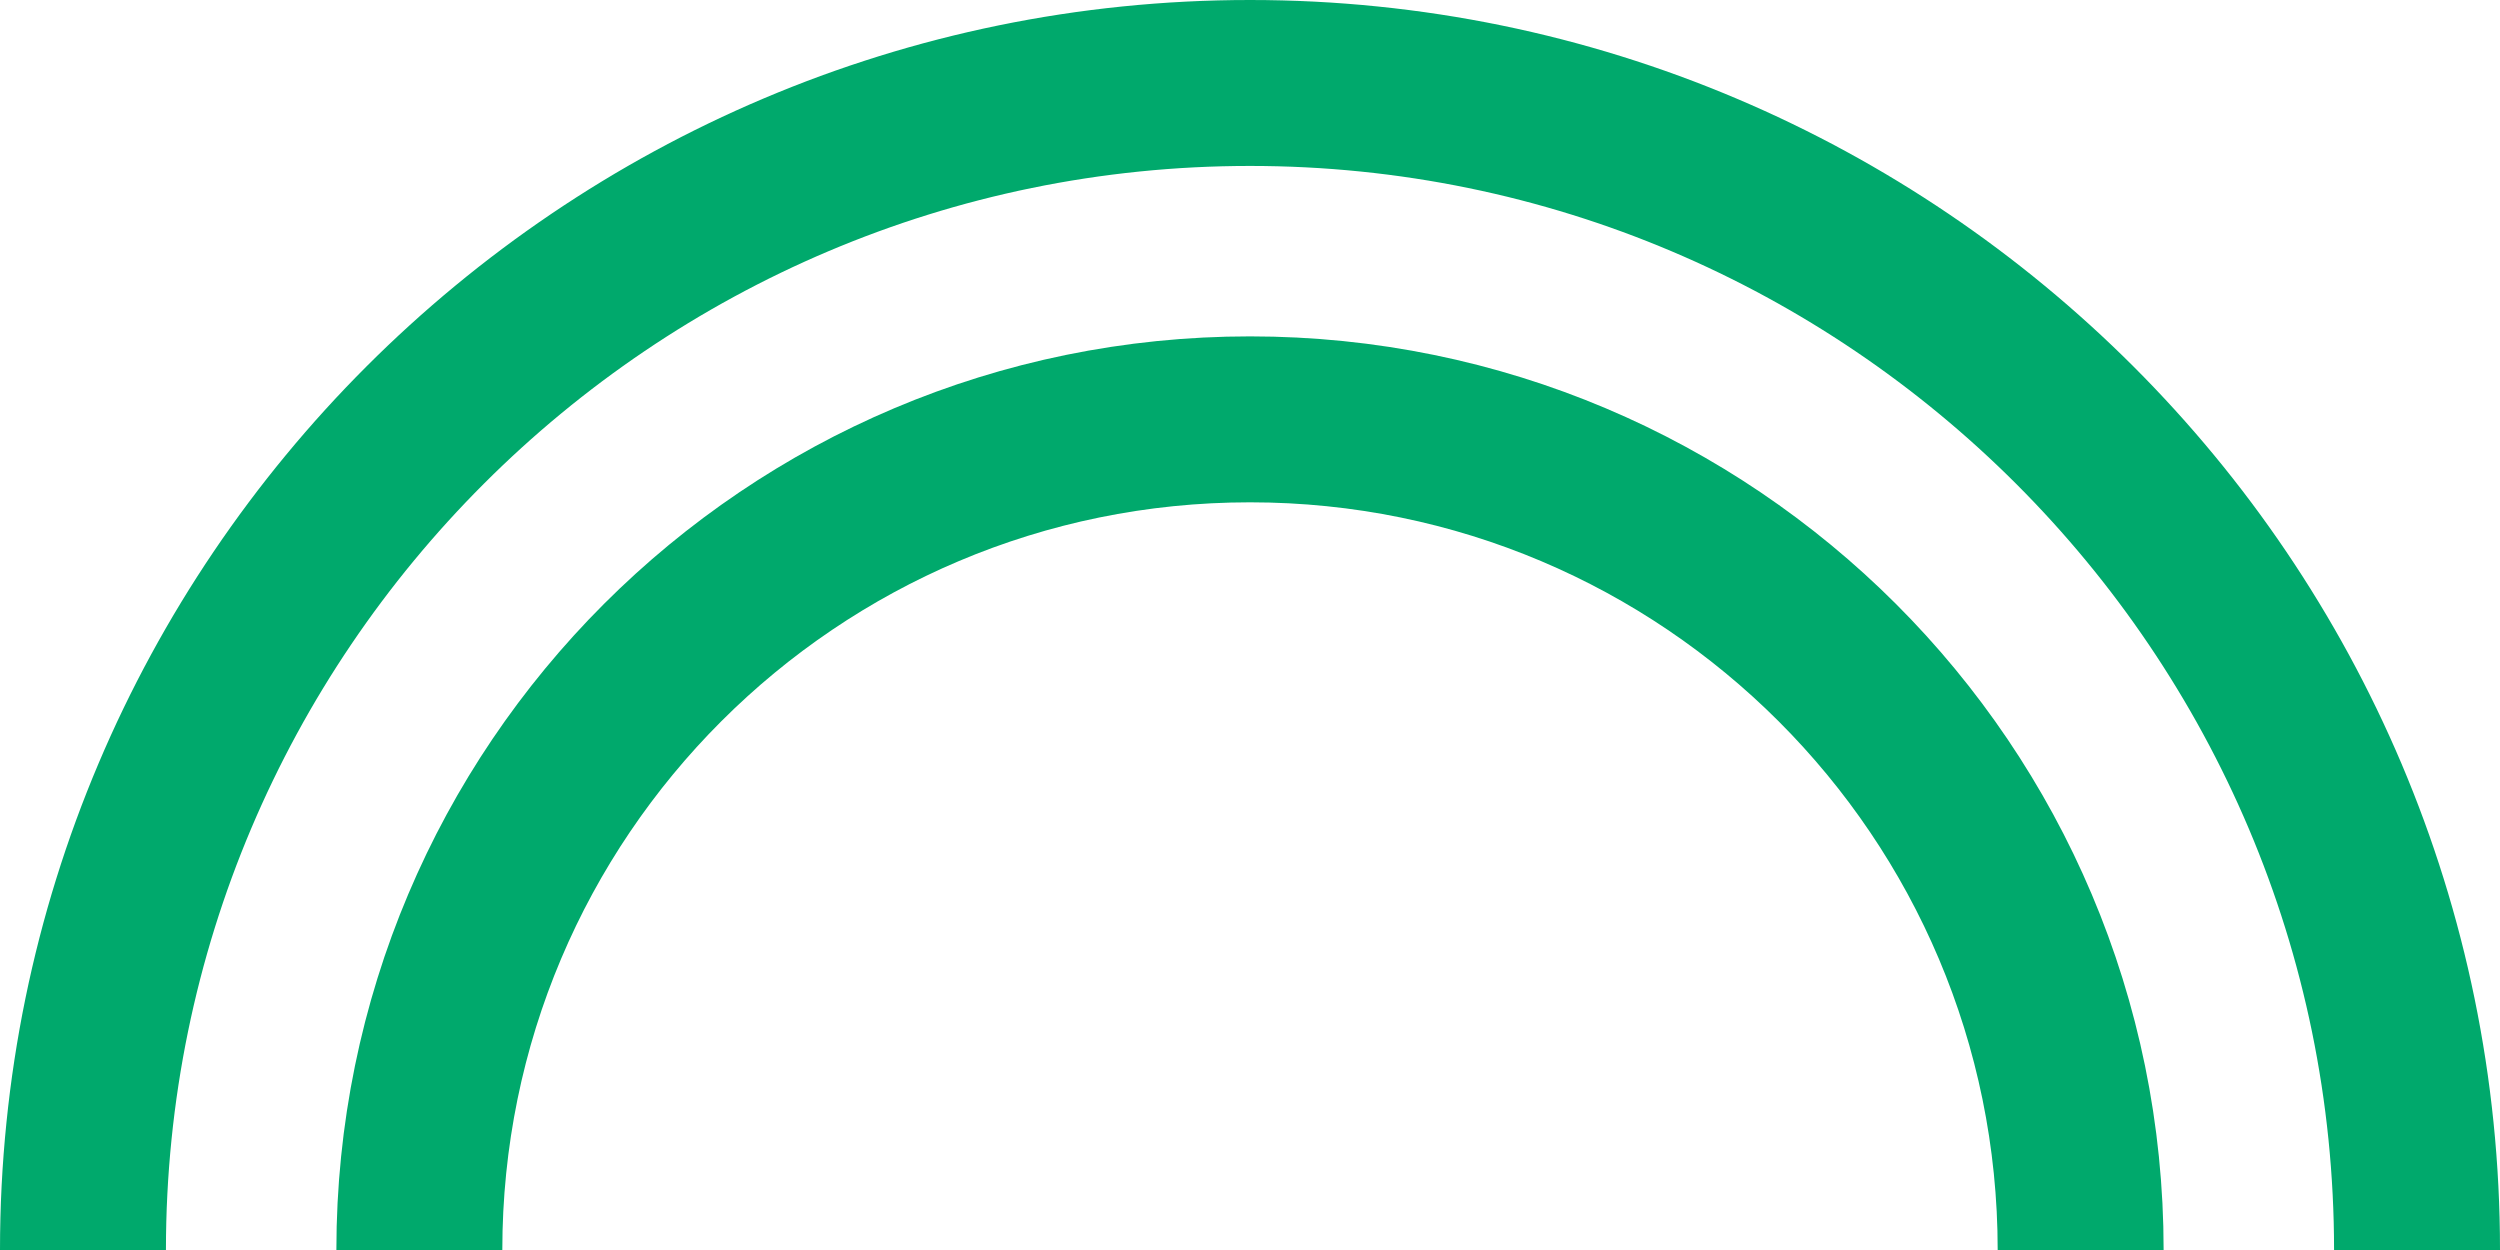 <?xml version="1.0" encoding="utf-8"?>
<!-- Generator: Adobe Illustrator 24.0.0, SVG Export Plug-In . SVG Version: 6.00 Build 0)  -->
<svg version="1.1" id="Calque_1" xmlns="http://www.w3.org/2000/svg" xmlns:xlink="http://www.w3.org/1999/xlink" x="0px" y="0px"
	 viewBox="0 0 105.46 52.73" style="enable-background:new 0 0 105.46 52.73;" xml:space="preserve">
<style type="text/css">
	.st0{fill:none;stroke:#70B966;stroke-width:7;stroke-miterlimit:10;}
	.st1{fill:none;stroke:#E7353C;stroke-width:7;stroke-miterlimit:10;}
	.st2{fill:none;stroke:#3A509E;stroke-width:7;stroke-miterlimit:10;}
	.st3{fill:none;stroke:#00A96C;stroke-width:7;stroke-miterlimit:10;}
</style>
<path class="st3" d="M101.96,52.73c0-27.14-22.08-49.23-49.23-49.23S3.5,25.58,3.5,52.73"/>
<path class="st3" d="M87.77,52.73c0-19.35-15.69-35.04-35.04-35.04S17.69,33.37,17.69,52.73"/>
</svg>
